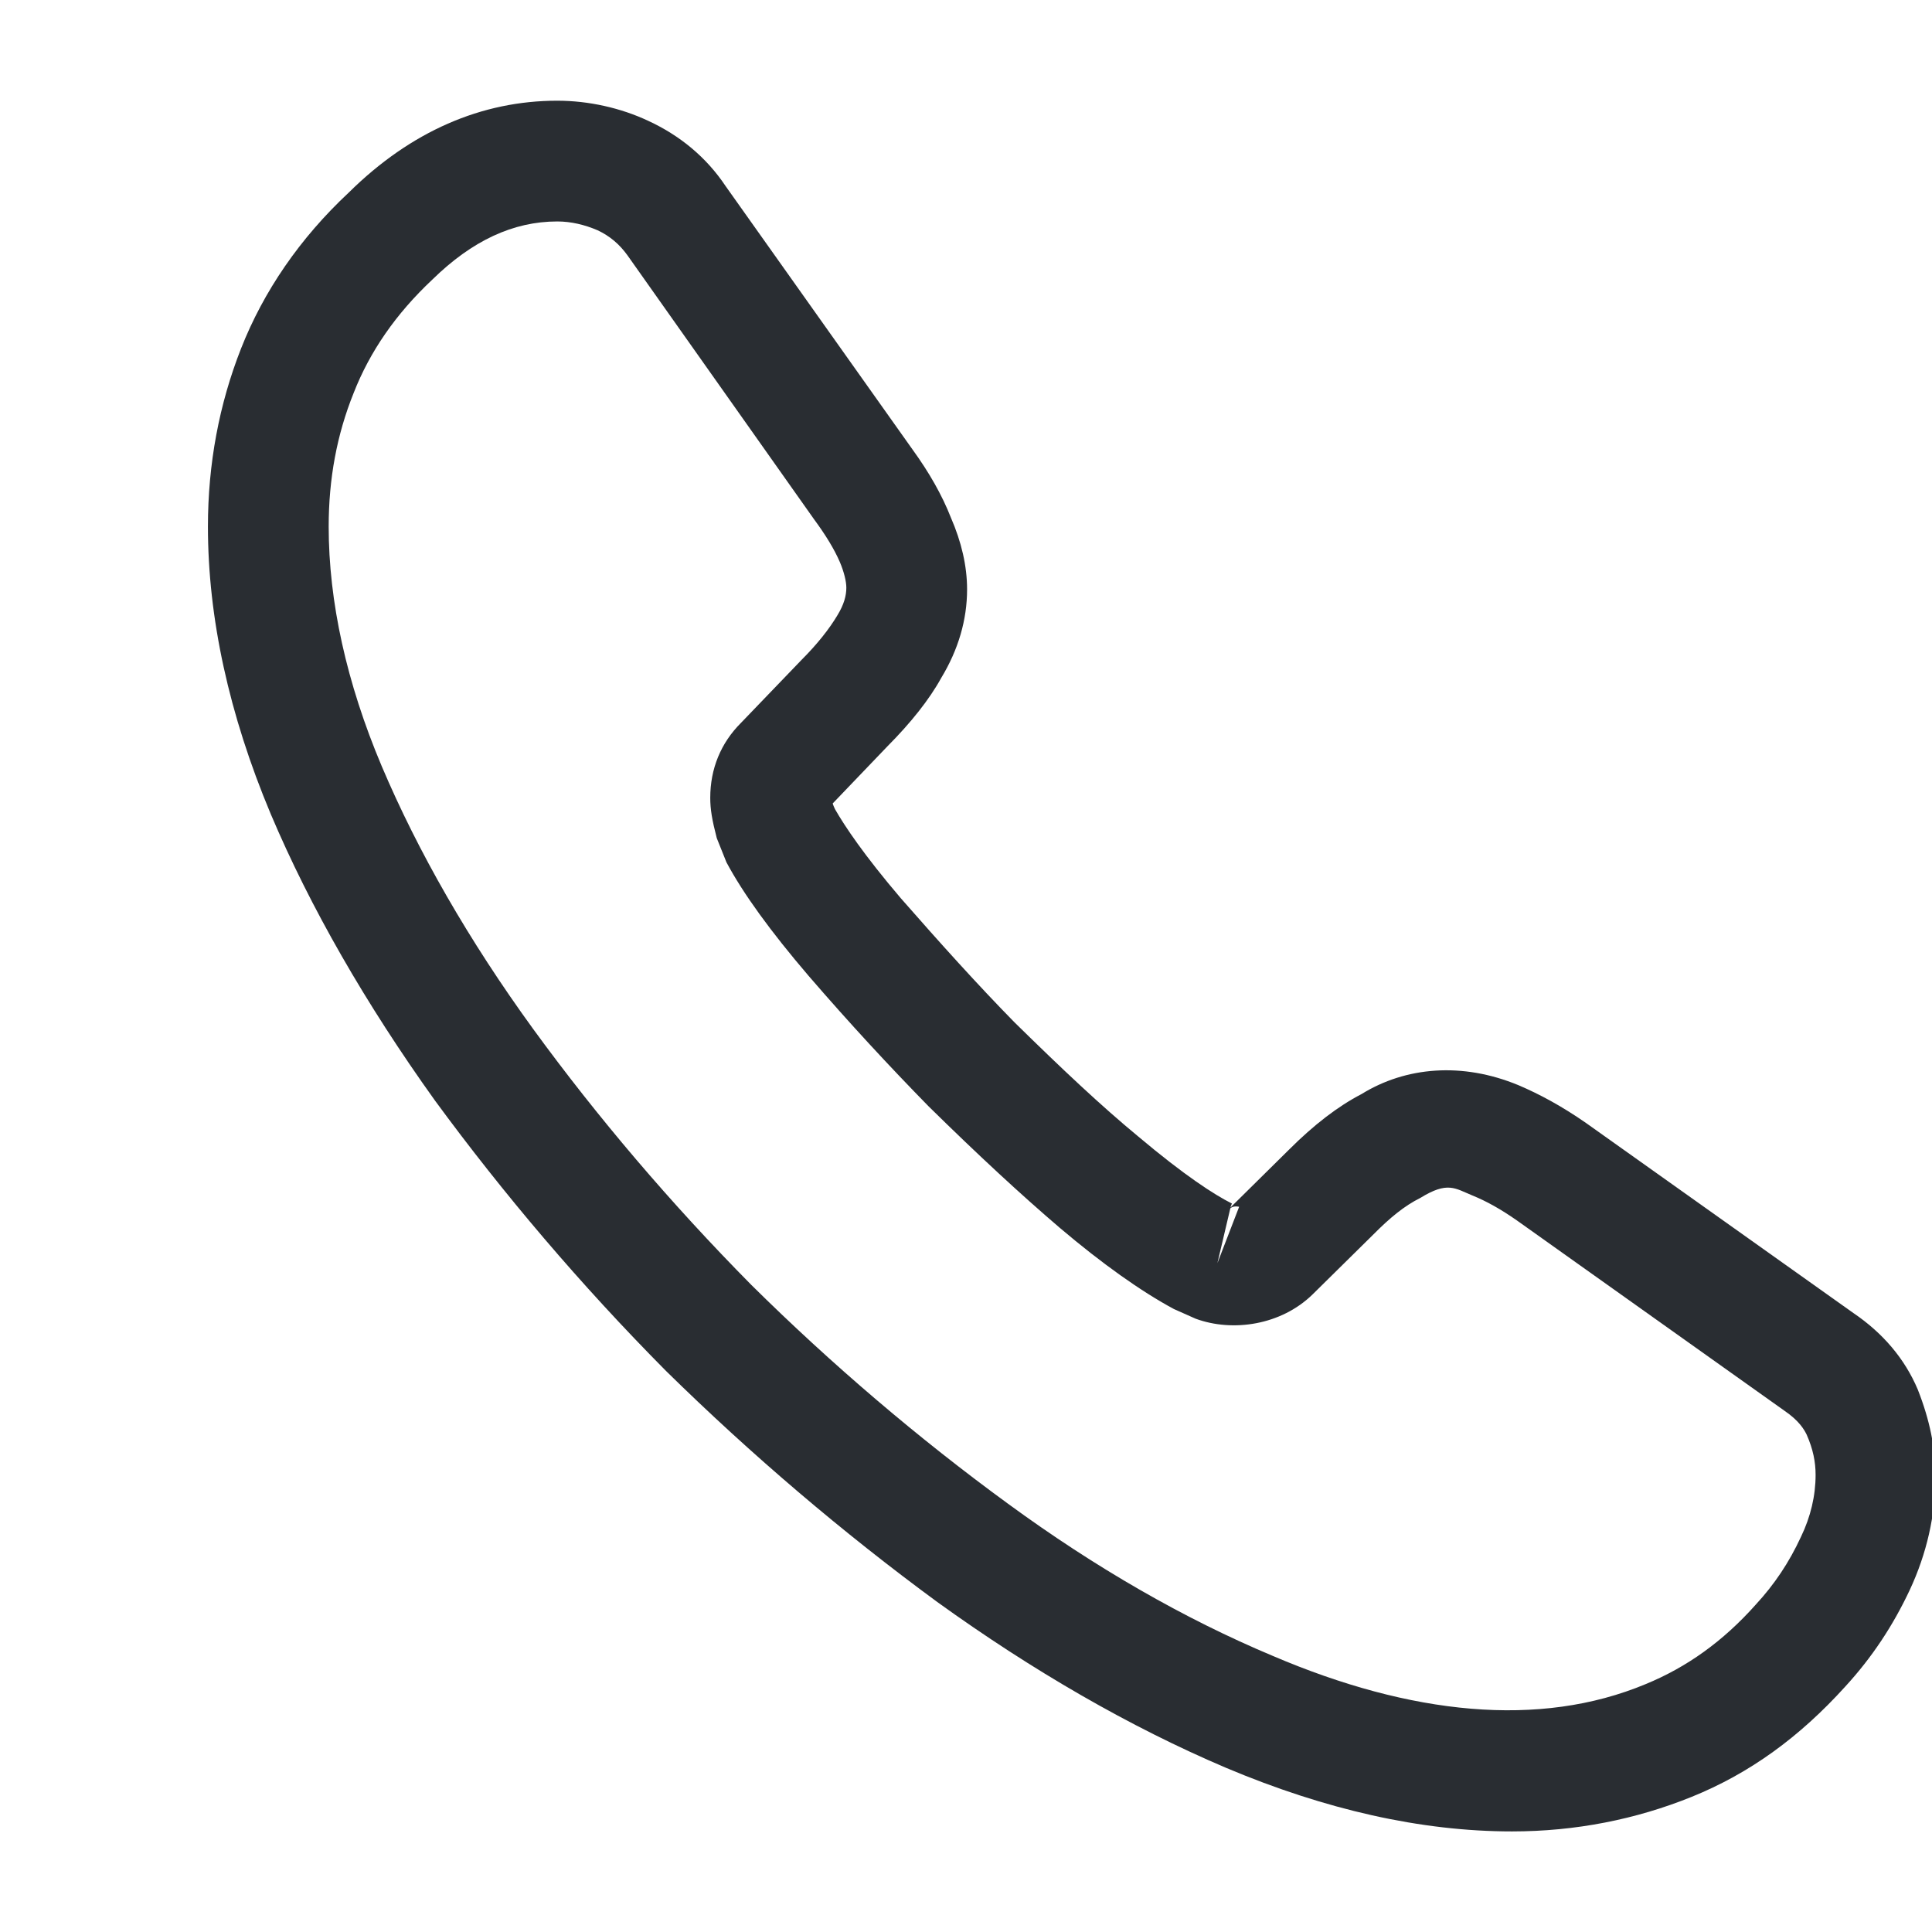 <svg width="16" height="16" viewBox="0 0 16 16" fill="none" xmlns="http://www.w3.org/2000/svg">
<g clip-path="url(#clip0_141_20433)">
<path d="M12.522 15.167C11.769 15.167 10.976 14.987 10.155 14.641C9.355 14.301 8.549 13.834 7.762 13.267C6.982 12.694 6.229 12.054 5.516 11.354C4.809 10.641 4.169 9.887 3.602 9.114C3.029 8.314 2.569 7.514 2.242 6.741C1.895 5.914 1.722 5.114 1.722 4.361C1.722 3.841 1.815 3.347 1.996 2.887C2.182 2.414 2.482 1.974 2.889 1.594C3.402 1.087 3.989 0.834 4.615 0.834C4.875 0.834 5.142 0.894 5.369 1.001C5.629 1.121 5.849 1.301 6.009 1.541L7.556 3.721C7.696 3.914 7.802 4.101 7.875 4.287C7.962 4.487 8.009 4.687 8.009 4.881C8.009 5.134 7.936 5.381 7.795 5.614C7.696 5.794 7.542 5.987 7.349 6.181L6.896 6.654C6.902 6.674 6.909 6.687 6.915 6.701C6.995 6.841 7.155 7.081 7.462 7.441C7.789 7.814 8.095 8.154 8.402 8.467C8.796 8.854 9.122 9.161 9.429 9.414C9.809 9.734 10.056 9.894 10.202 9.967L10.189 10.001L10.675 9.521C10.882 9.314 11.082 9.161 11.275 9.061C11.642 8.834 12.109 8.794 12.575 8.987C12.749 9.061 12.935 9.161 13.136 9.301L15.349 10.874C15.595 11.041 15.775 11.254 15.882 11.507C15.982 11.761 16.029 11.994 16.029 12.227C16.029 12.547 15.956 12.867 15.816 13.167C15.675 13.467 15.502 13.727 15.282 13.967C14.902 14.387 14.489 14.687 14.009 14.881C13.549 15.067 13.049 15.167 12.522 15.167ZM4.615 1.834C4.249 1.834 3.909 1.994 3.582 2.314C3.276 2.601 3.062 2.914 2.929 3.254C2.789 3.601 2.722 3.967 2.722 4.361C2.722 4.981 2.869 5.654 3.162 6.347C3.462 7.054 3.882 7.787 4.415 8.521C4.949 9.254 5.556 9.967 6.222 10.641C6.889 11.301 7.609 11.914 8.349 12.454C9.069 12.981 9.809 13.407 10.542 13.714C11.682 14.201 12.749 14.314 13.629 13.947C13.969 13.807 14.269 13.594 14.542 13.287C14.695 13.121 14.816 12.941 14.915 12.727C14.995 12.561 15.036 12.387 15.036 12.214C15.036 12.107 15.015 12.001 14.962 11.881C14.942 11.841 14.902 11.767 14.775 11.681L12.562 10.107C12.429 10.014 12.309 9.947 12.195 9.901C12.049 9.841 11.989 9.781 11.762 9.921C11.629 9.987 11.509 10.087 11.376 10.221L10.869 10.721C10.609 10.974 10.209 11.034 9.902 10.921L9.722 10.841C9.449 10.694 9.129 10.467 8.775 10.167C8.456 9.894 8.109 9.574 7.689 9.161C7.362 8.827 7.035 8.474 6.696 8.081C6.382 7.714 6.155 7.401 6.016 7.141L5.936 6.941C5.896 6.787 5.882 6.701 5.882 6.607C5.882 6.367 5.969 6.154 6.136 5.987L6.636 5.467C6.769 5.334 6.869 5.207 6.936 5.094C6.989 5.007 7.009 4.934 7.009 4.867C7.009 4.814 6.989 4.734 6.955 4.654C6.909 4.547 6.835 4.427 6.742 4.301L5.196 2.114C5.129 2.021 5.049 1.954 4.949 1.907C4.842 1.861 4.729 1.834 4.615 1.834ZM10.189 10.007L10.082 10.461L10.262 9.994C10.229 9.987 10.202 9.994 10.189 10.007Z" fill="#292D32"/>
</g>
<defs>
<clipPath id="clip0_141_20433">
<rect width="16" height="16" fill="white"/>
</clipPath>
</defs>
</svg>
